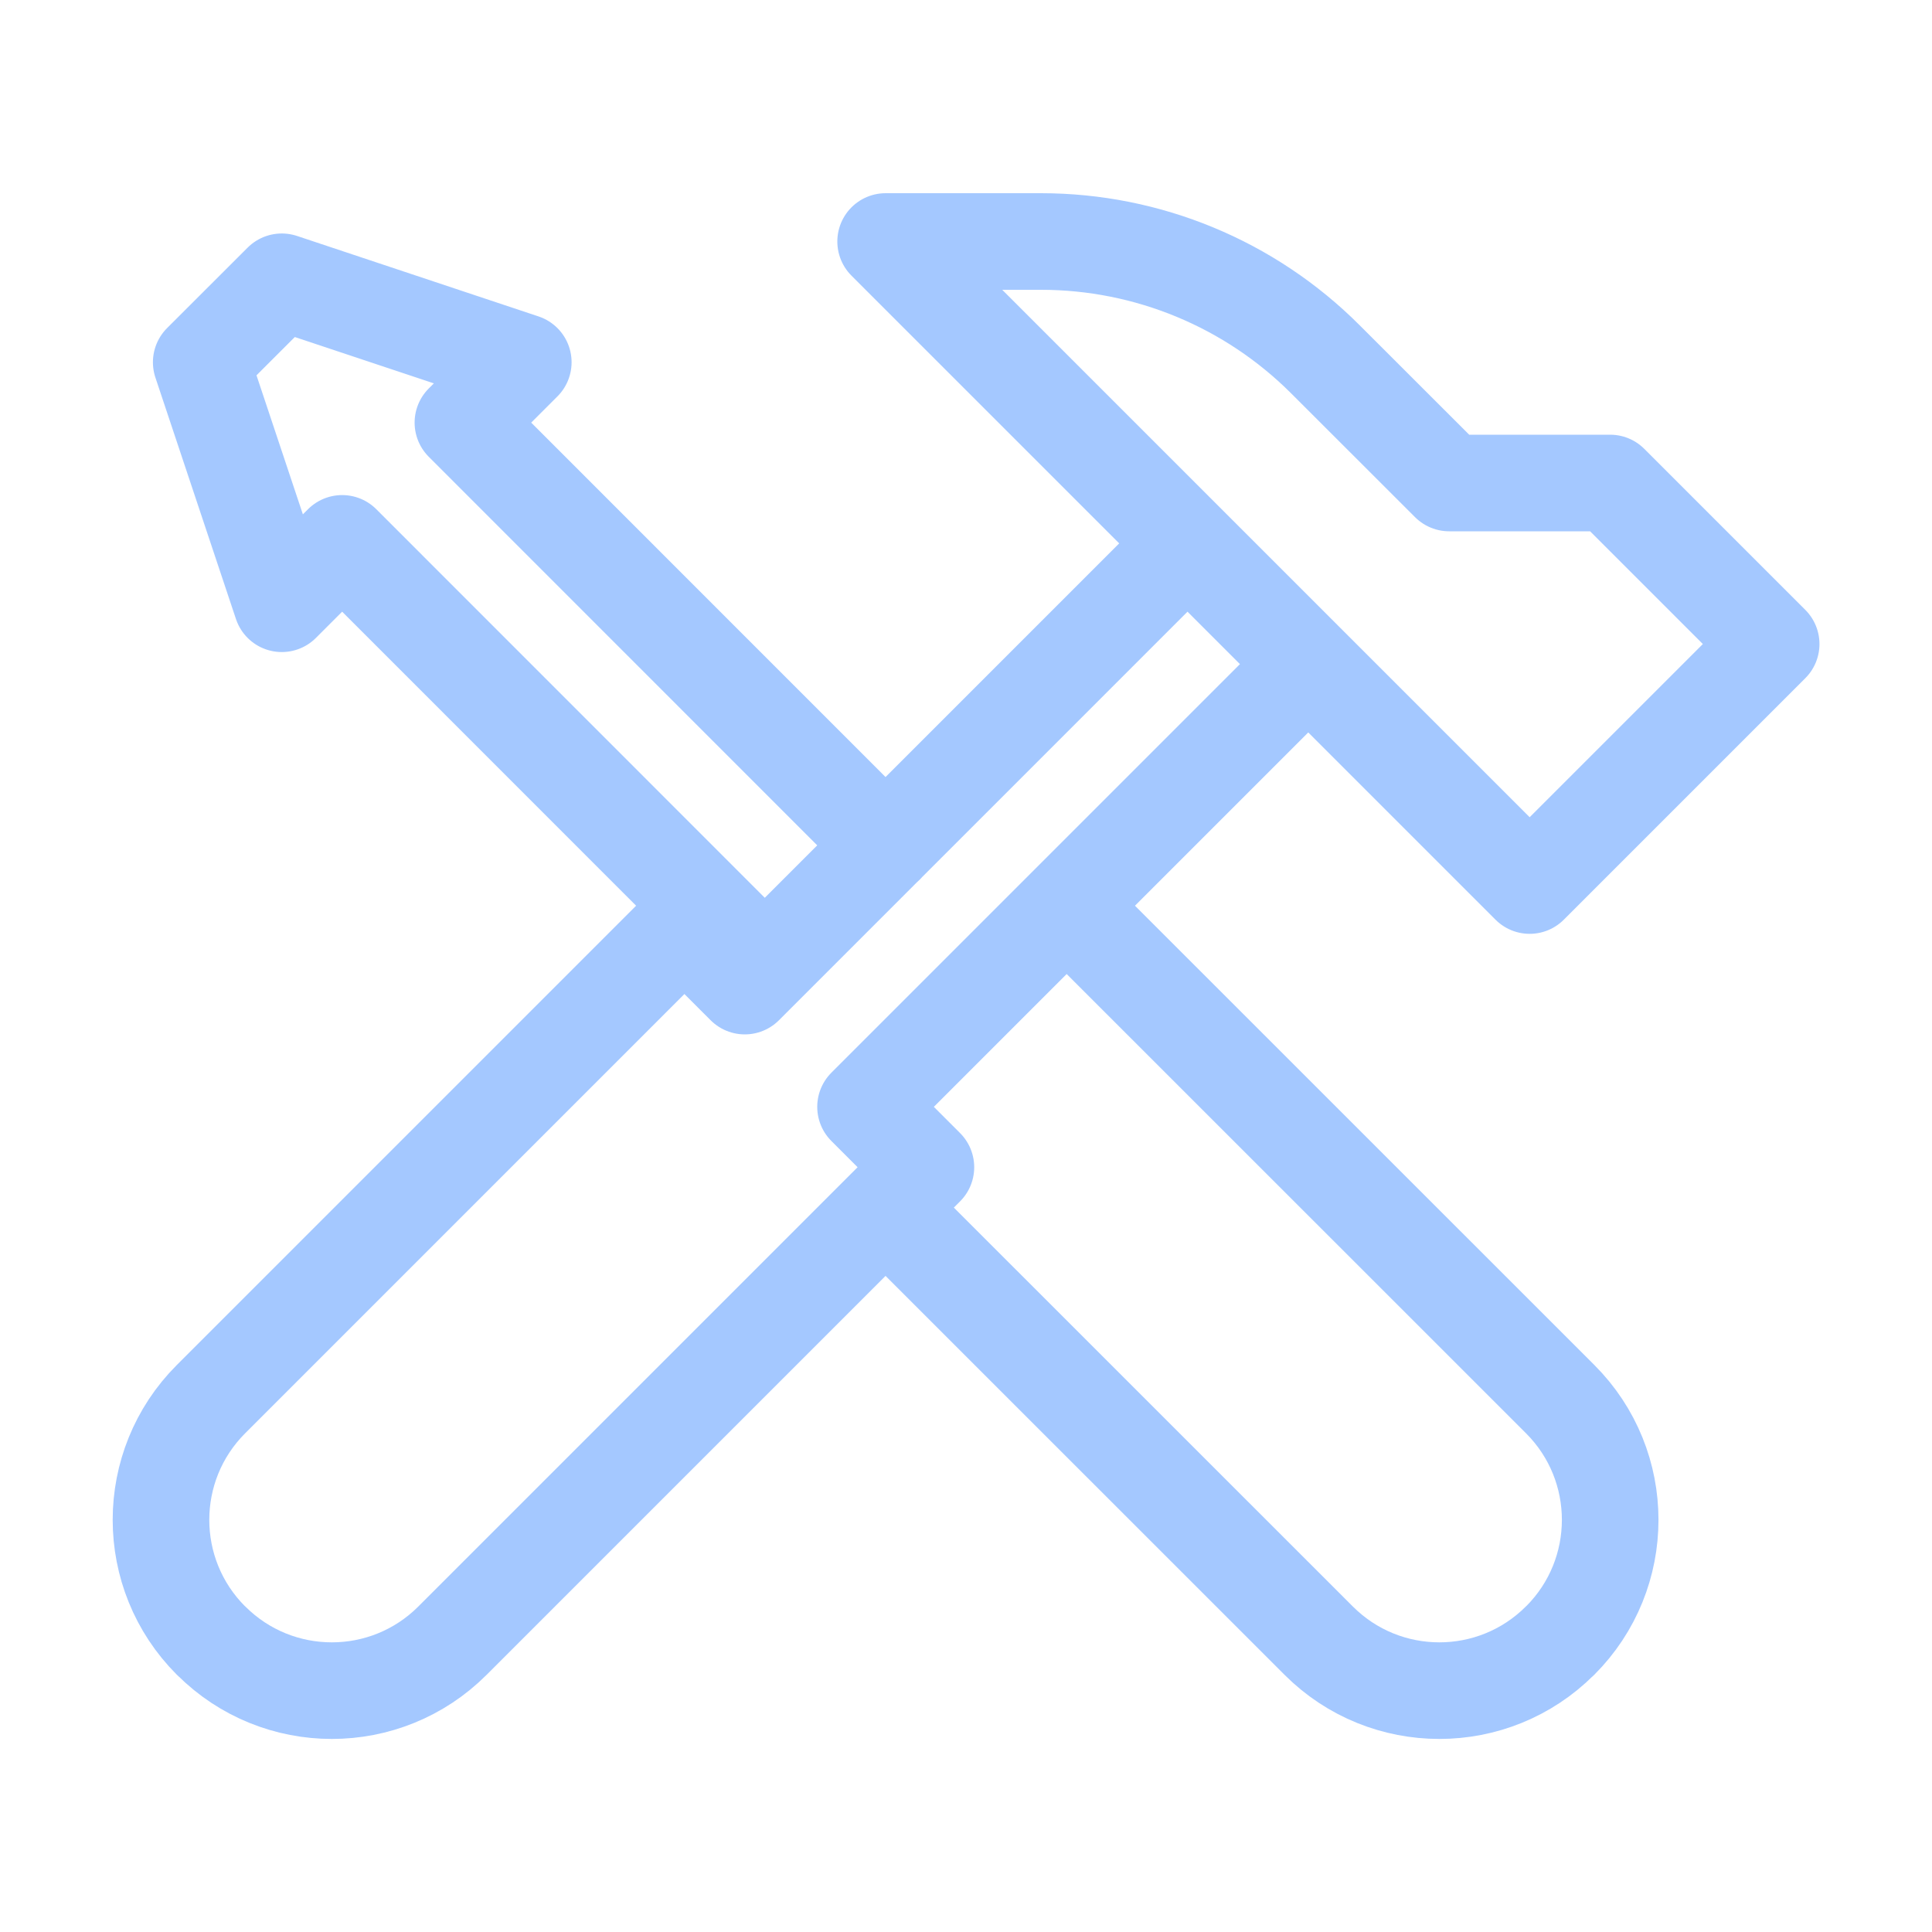 <svg width="20" height="20" viewBox="0 0 20 20" fill="none" xmlns="http://www.w3.org/2000/svg">
<path d="M11.042 9.376L16.151 14.484C16.841 15.174 16.841 16.293 16.151 16.983L16.149 16.984C15.459 17.674 14.341 17.674 13.651 16.984L9.167 12.501M7.917 10.001L3.542 5.625L2.917 6.25L2.083 3.75L2.917 2.917L5.417 3.75L4.792 4.375L9.168 8.752M12.293 5.625L7.71 10.208L7.085 9.583L2.184 14.484C1.494 15.174 1.494 16.293 2.184 16.983L2.186 16.984C2.876 17.674 3.994 17.674 4.684 16.984L9.585 12.083L8.96 11.458L13.543 6.875M15.835 9.167L9.168 2.5H10.776C11.881 2.5 12.94 2.938 13.722 3.721L15.002 5H16.668L18.335 6.667L15.835 9.167Z" stroke="#A4C8FF" stroke-linecap="round" stroke-linejoin="round"/>
</svg>
